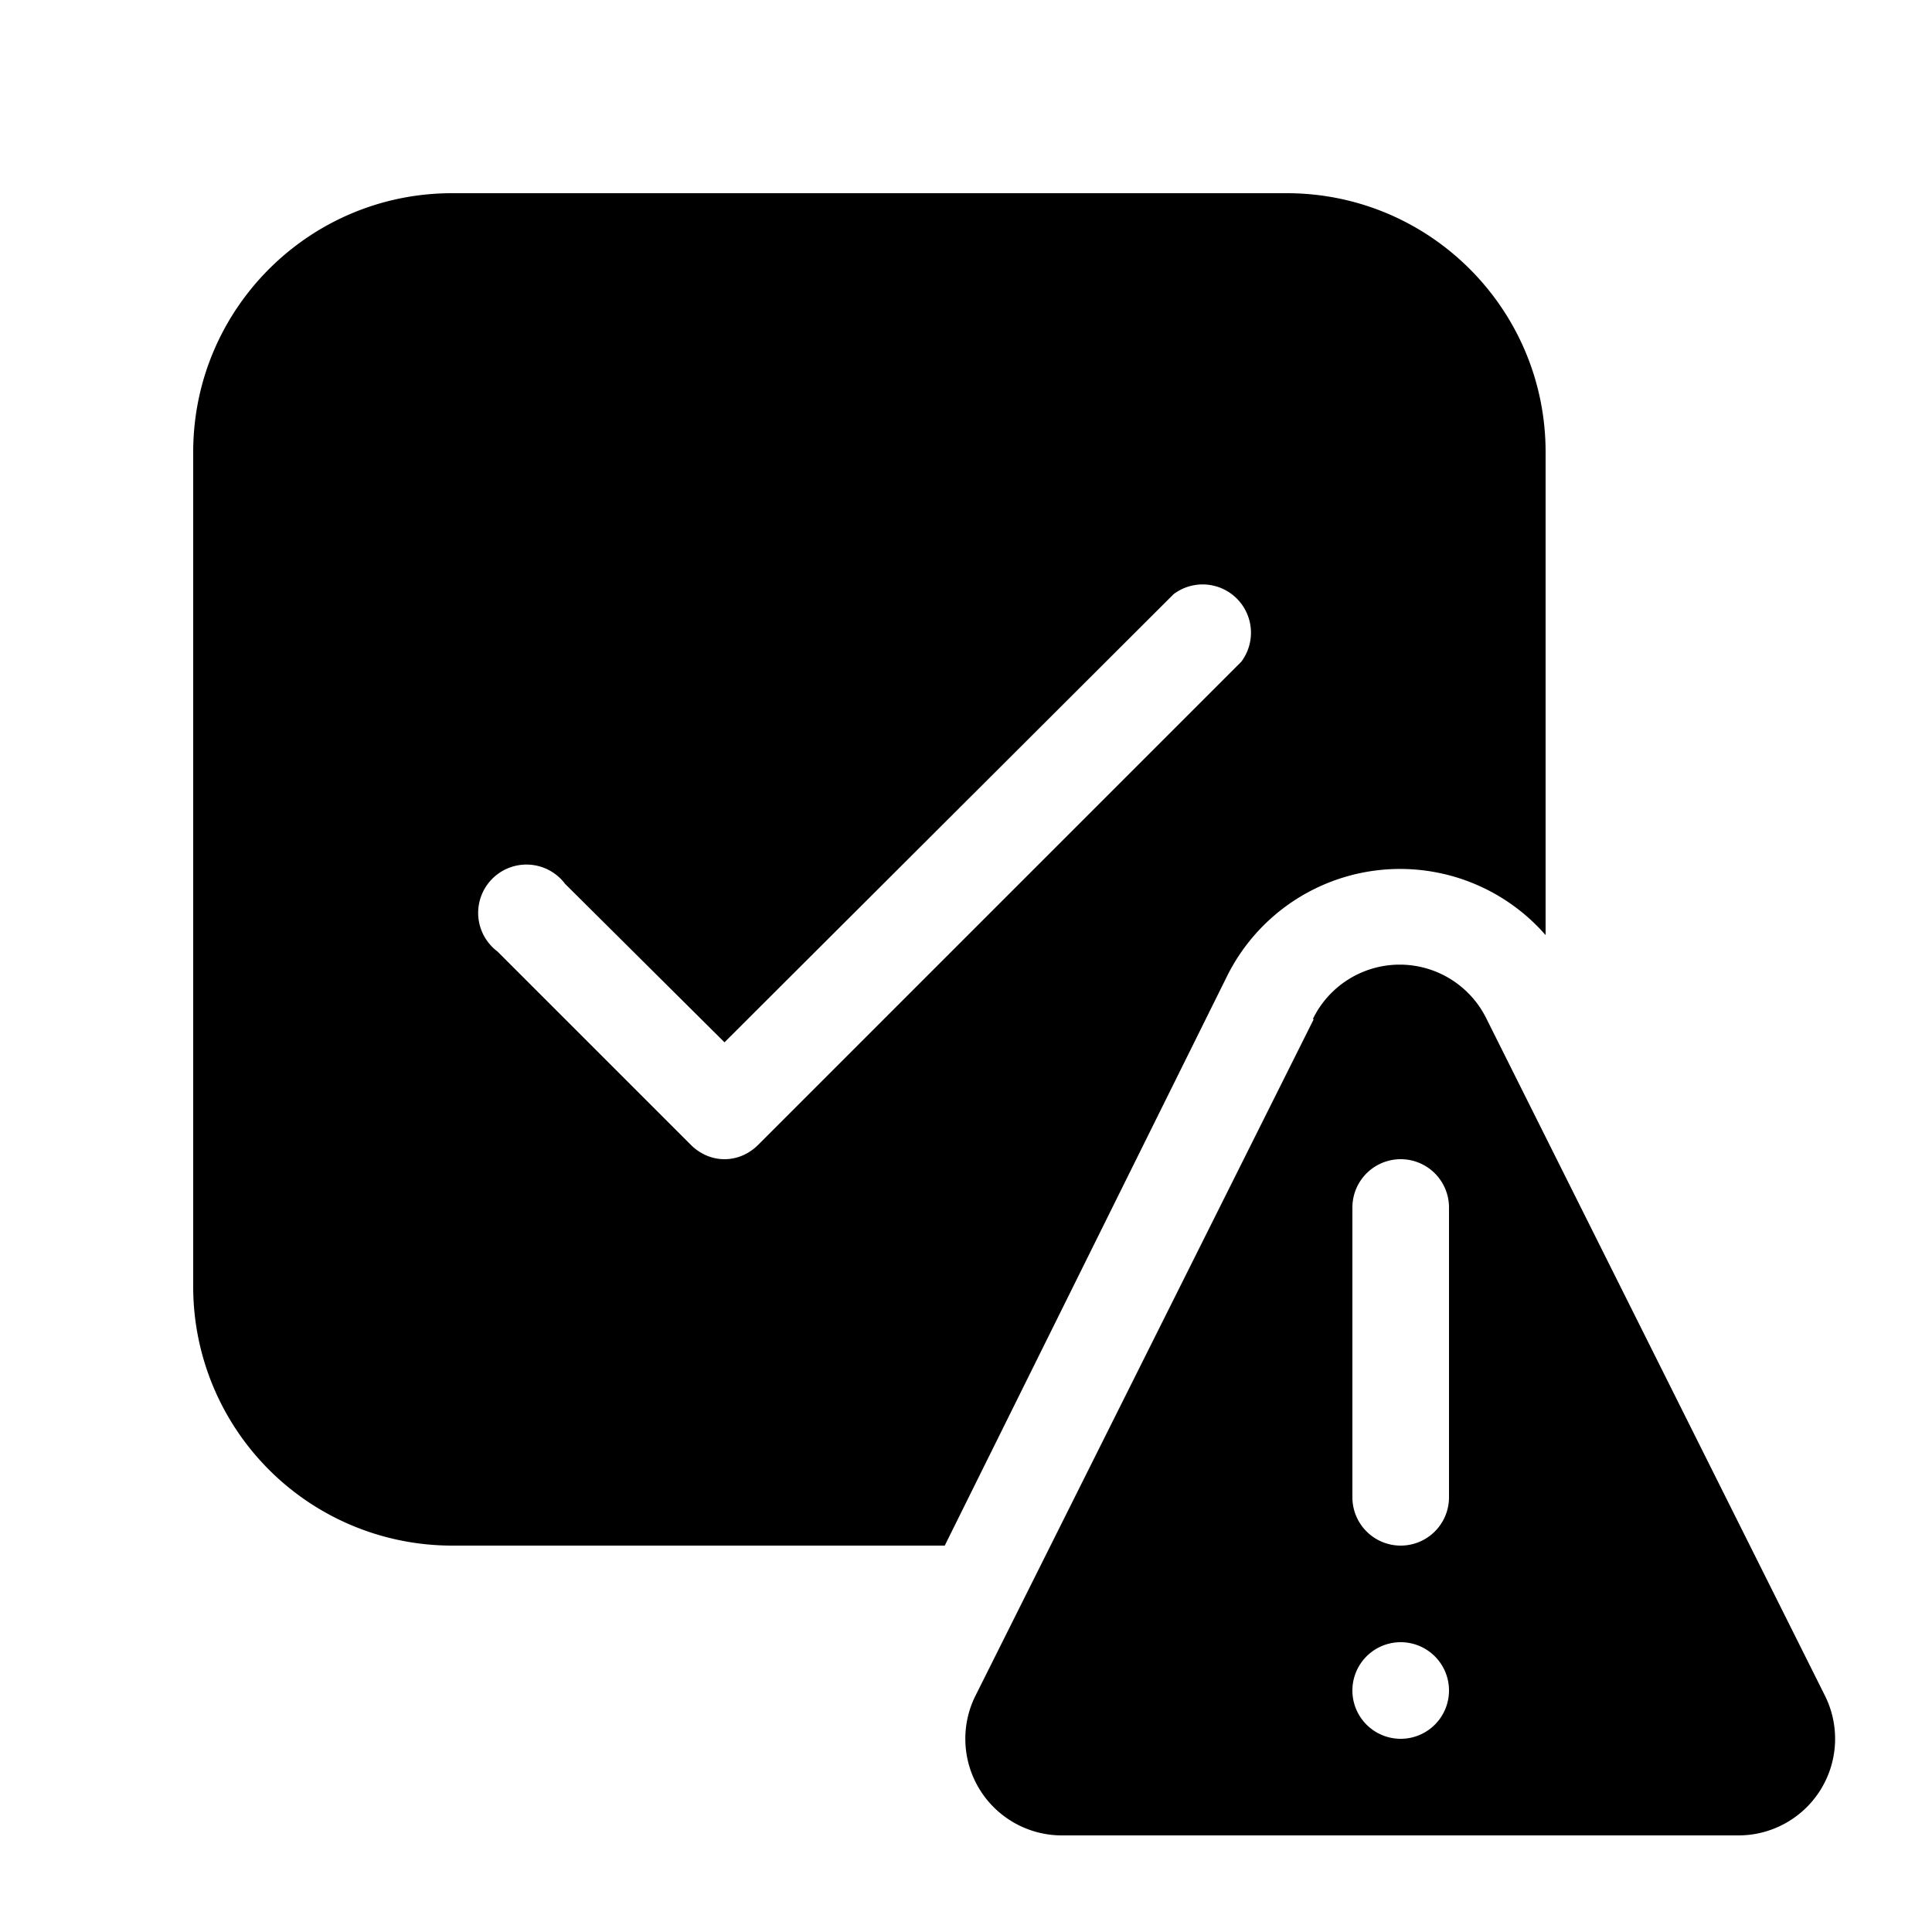 <svg width="20" height="20" viewBox="0 0 20 20" xmlns="http://www.w3.org/2000/svg"><path d="M2 4.68C2 3.2 3.2 2 4.68 2h8.64C14.8 2 16 3.2 16 4.68v5a2 2 0 00-3.3.43L9.78 16H4.68A2.68 2.68 0 012 13.32V4.68zm10.85 2.17a.5.5 0 00-.7-.7L7.5 10.79 5.85 9.15a.5.5 0 10-.7.7l2 2c.2.2.5.2.7 0l5-5zm.75 3.7l-3.5 7A1 1 0 0011 19h7a1 1 0 00.89-1.45l-3.5-7a1 1 0 00-1.8 0zM15 12.5v3a.5.5 0 01-1 0v-3a.5.5 0 111 0zm-.5 5.5a.5.5 0 110-1 .5.5 0 010 1z"/></svg>